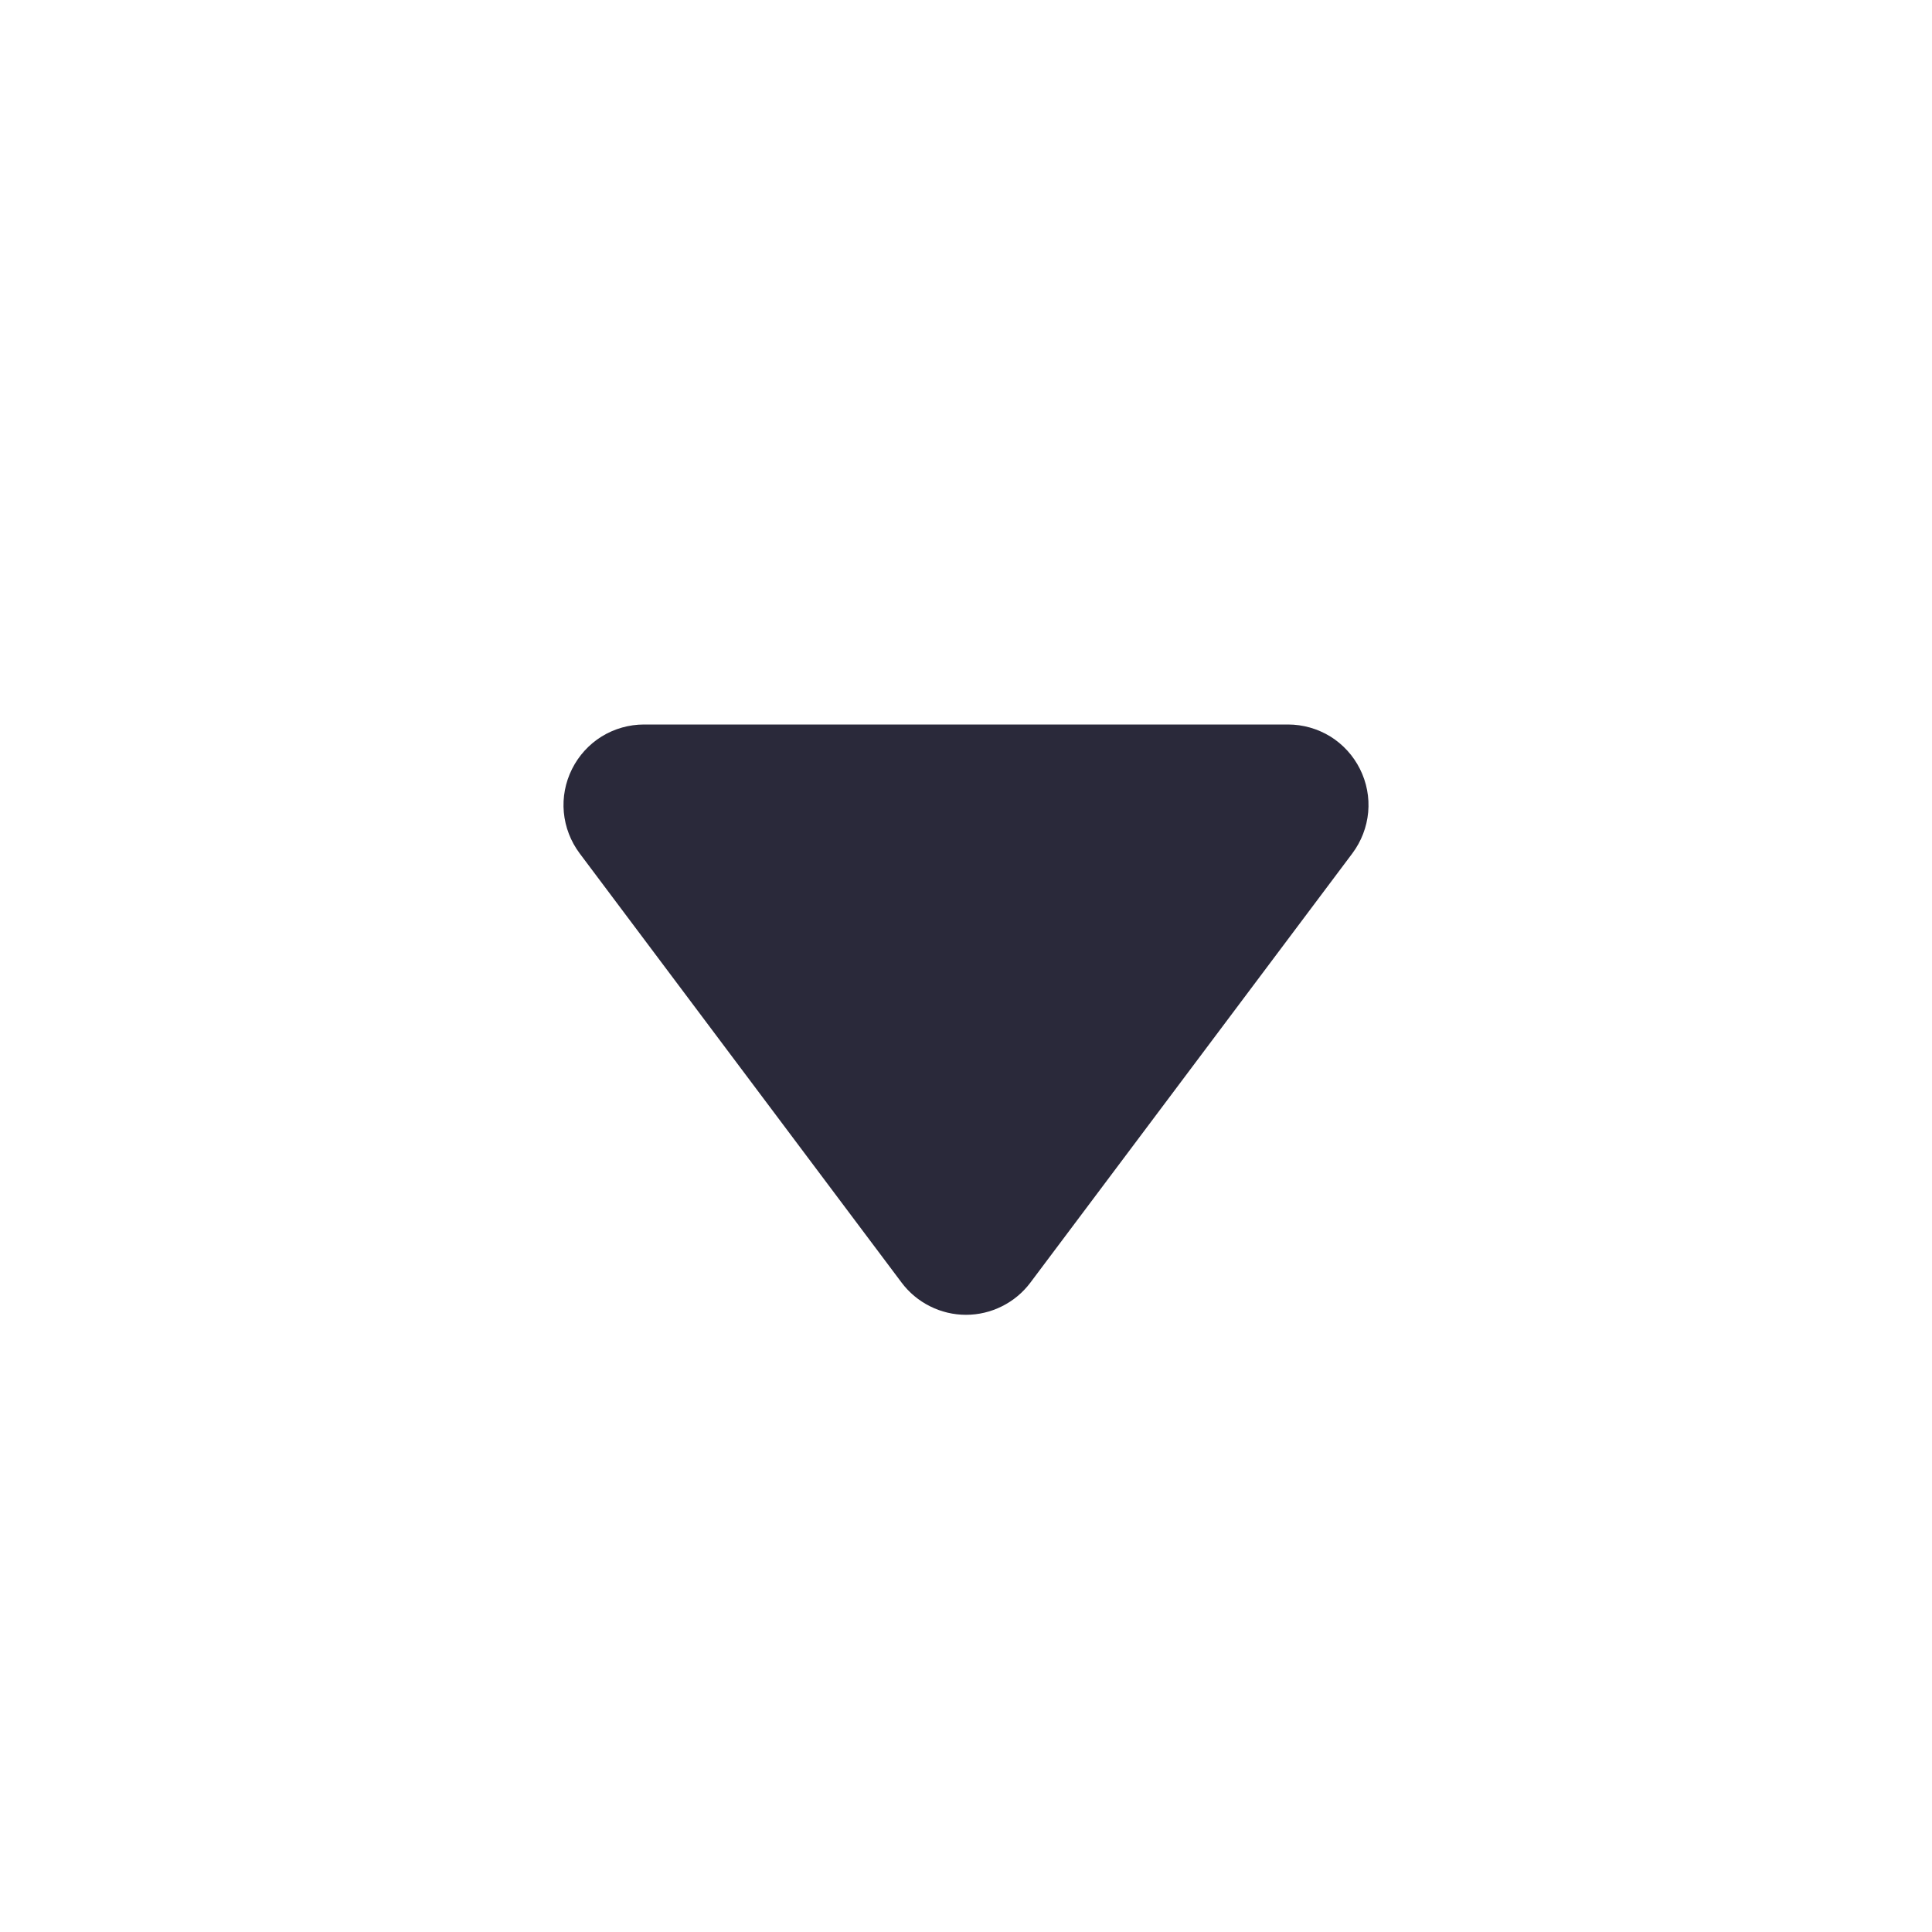<svg width="24" height="24" viewBox="0 0 24 24" fill="none" xmlns="http://www.w3.org/2000/svg">
<path d="M7.2 10.6L11.2 15.933C11.293 16.057 11.414 16.158 11.553 16.227C11.692 16.297 11.845 16.333 12 16.333C12.155 16.333 12.308 16.297 12.447 16.227C12.586 16.158 12.707 16.057 12.8 15.933L16.8 10.6C16.911 10.451 16.979 10.275 16.996 10.09C17.013 9.905 16.977 9.719 16.894 9.553C16.811 9.387 16.684 9.247 16.526 9.149C16.368 9.052 16.186 9 16 9H8C7.814 9 7.632 9.052 7.474 9.149C7.316 9.247 7.189 9.387 7.106 9.553C7.023 9.719 6.987 9.905 7.004 10.09C7.021 10.275 7.089 10.451 7.2 10.6Z" fill="#2A293A"/>
</svg>
